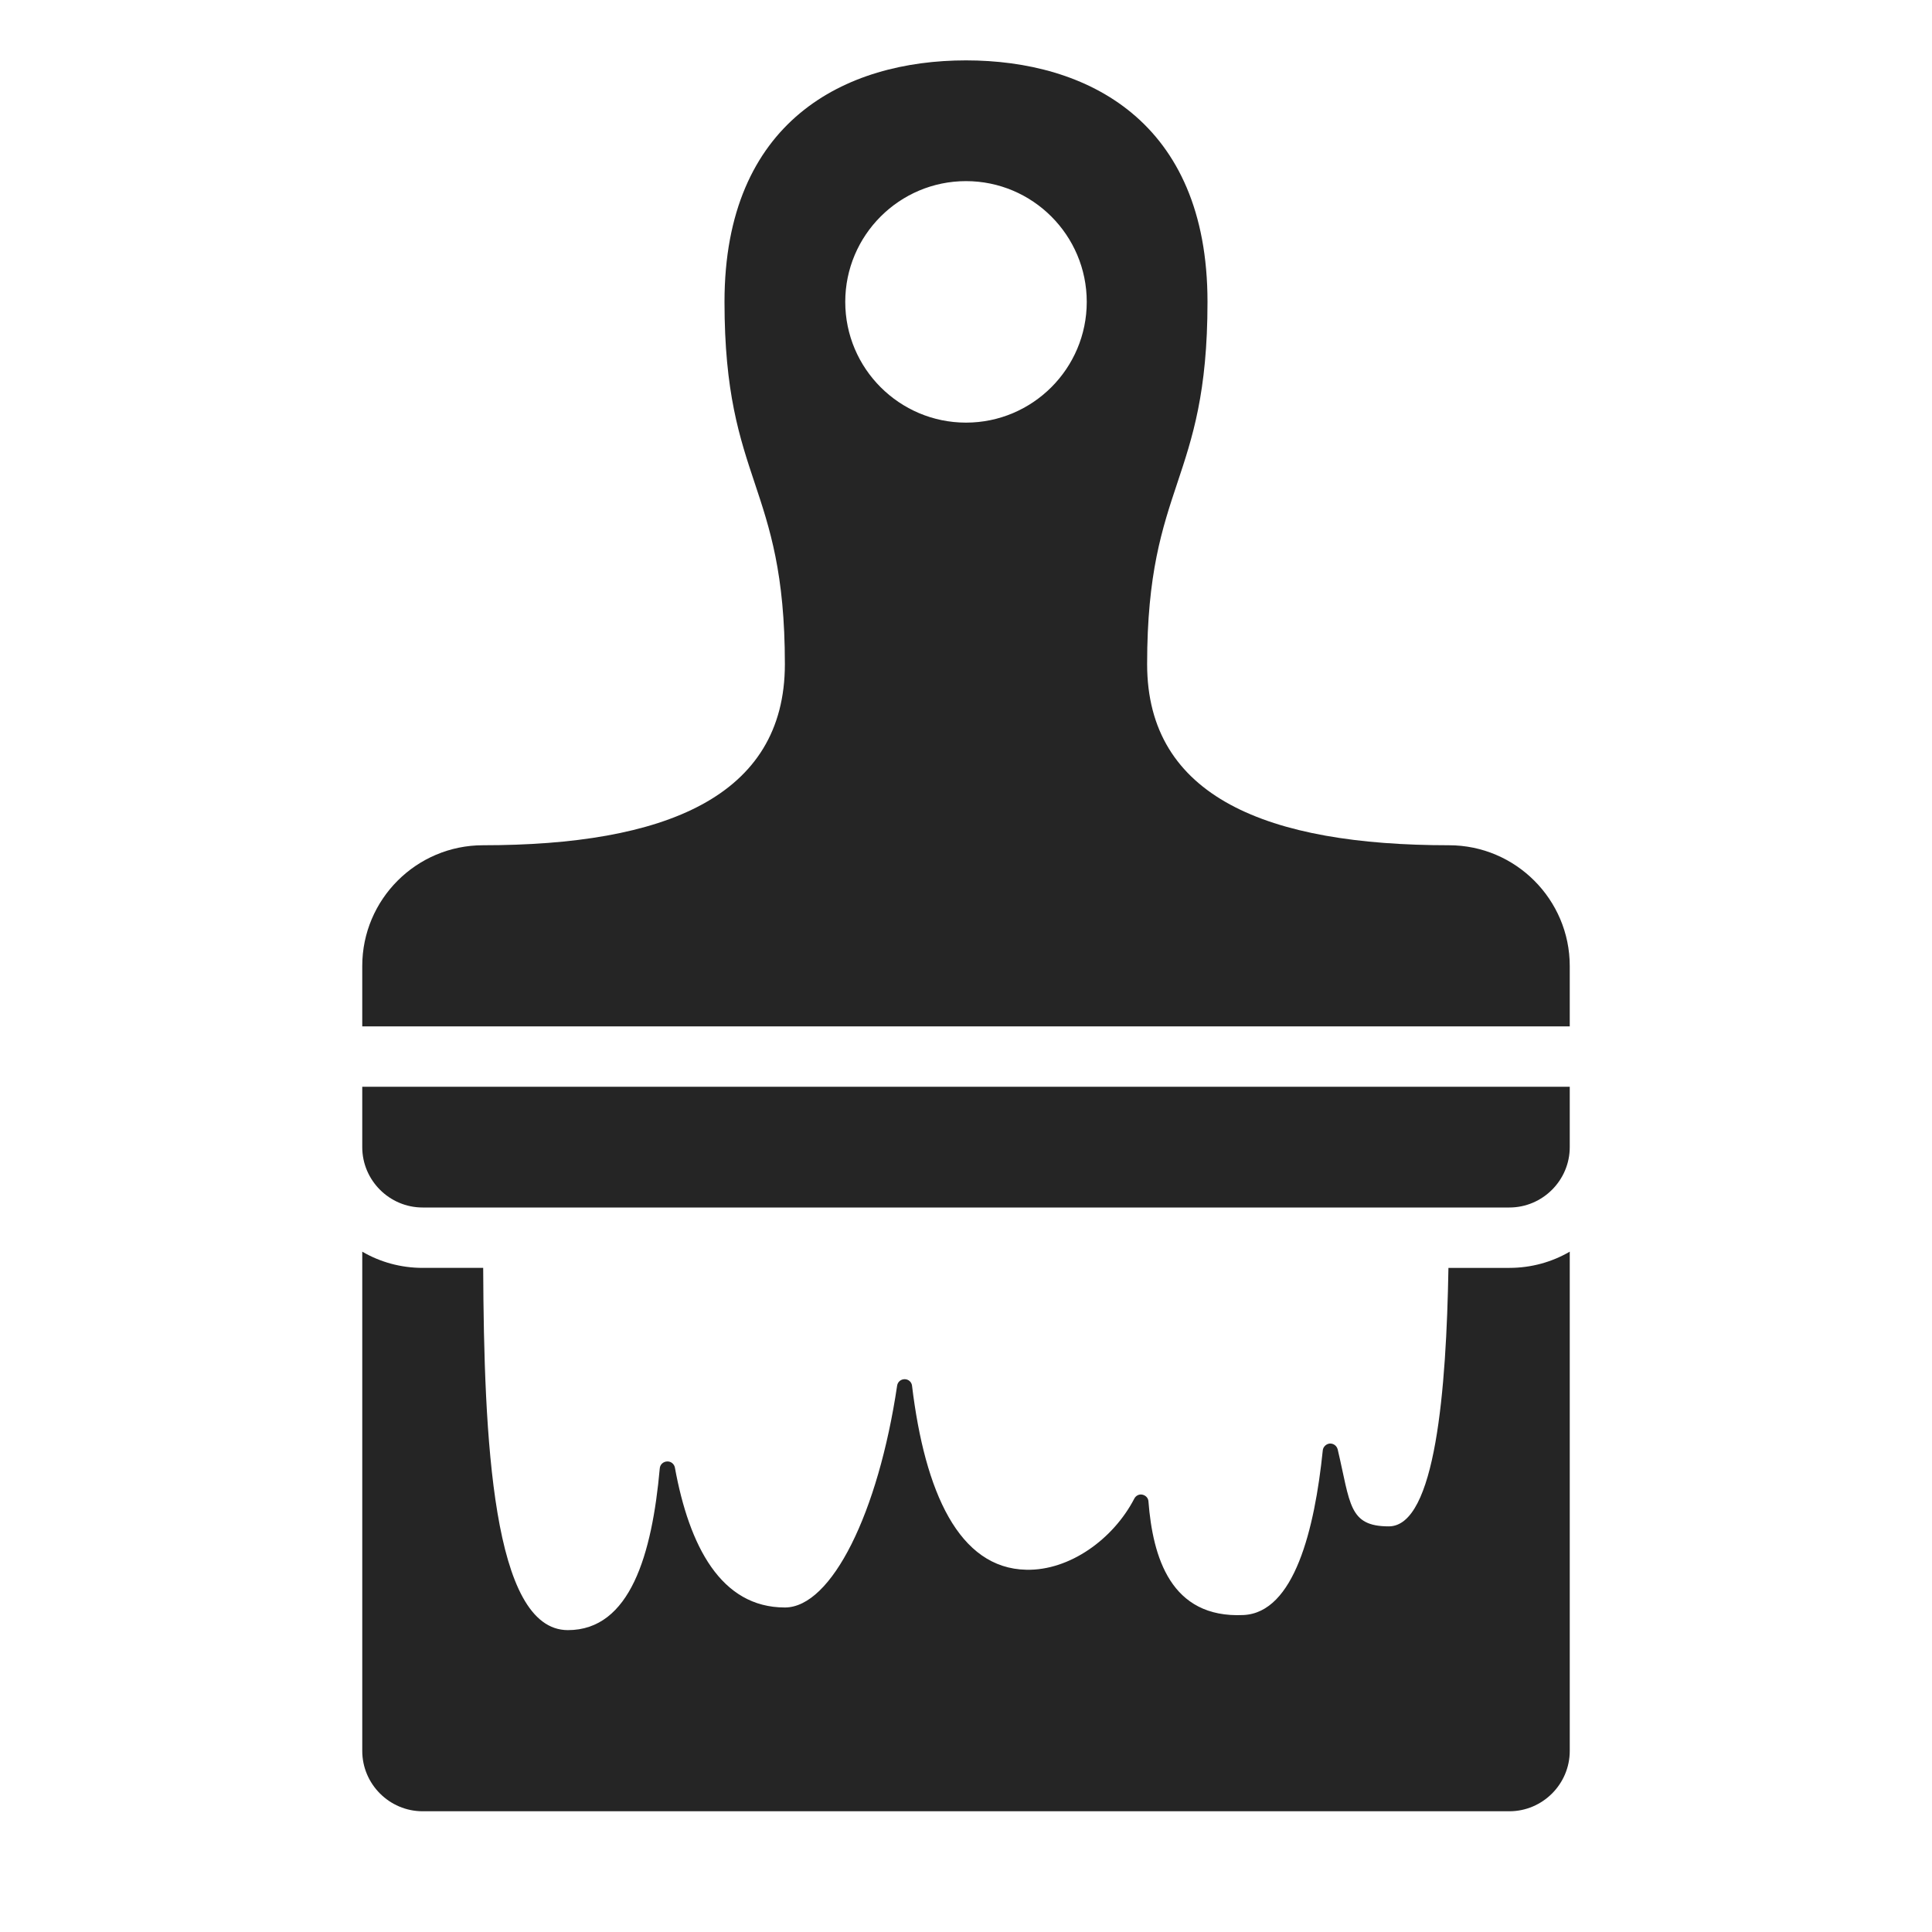 <?xml version="1.0" encoding="UTF-8"?>
<!DOCTYPE svg PUBLIC "-//W3C//DTD SVG 1.1//EN" "http://www.w3.org/Graphics/SVG/1.1/DTD/svg11.dtd">
<svg xmlns="http://www.w3.org/2000/svg" xml:space="preserve" width="1024px" height="1024px" shape-rendering="geometricPrecision" text-rendering="geometricPrecision" image-rendering="optimizeQuality" fill-rule="nonzero" clip-rule="evenodd" viewBox="0 0 10240 10240" xmlns:xlink="http://www.w3.org/1999/xlink">
	<title>paint_brush icon</title>
	<desc>paint_brush icon from the IconExperience.com O-Collection. Copyright by INCORS GmbH (www.incors.com).</desc>
	<path id="curve2" fill="#252525" d="M2240 6720l321 0c4,901 48,1920 449,1920 330,0 446,-401 487,-858 2,-20 18,-35 39,-36 20,-1 37,13 41,32 76,417 244,742 583,742 248,0 495,-503 595,-1176 3,-20 20,-34 40,-34 20,0 37,15 39,35 68,563 248,968 606,975 230,5 461,-163 572,-377 8,-16 26,-25 43,-21 18,4 31,18 32,36 23,294 117,620 503,602 270,-12 378,-455 421,-873 2,-19 18,-34 37,-36 20,-1 37,12 42,31 68,288 57,408 271,408 248,0 305,-729 316,-1370l323 0c116,0 226,-31 320,-86l0 2326 0 320c0,176 -144,320 -320,320 -1920,0 -3840,0 -5760,0 -176,0 -320,-144 -320,-320l0 -320 0 -2326c94,55 204,86 320,86z"/>
	<path id="curve1" fill="#252525" d="M1920 5760l6400 0 0 320c0,176 -144,320 -320,320l-5760 0c-176,0 -320,-144 -320,-320l0 -320z"/>
	<path id="curve0" fill="#252525" d="M2560 4480c960,0 1600,-255 1600,-960 0,-960 -320,-960 -320,-1920 0,-960 640,-1280 1280,-1280 640,0 1280,320 1280,1280 0,960 -320,960 -320,1920 0,705 640,960 1600,960 353,0 640,288 640,640l0 320 -6400 0 0 -320c0,-353 287,-640 640,-640zm2560 -3520c-353,0 -640,287 -640,640 0,353 287,640 640,640 353,0 640,-287 640,-640 0,-353 -287,-640 -640,-640z"/>
</svg>
